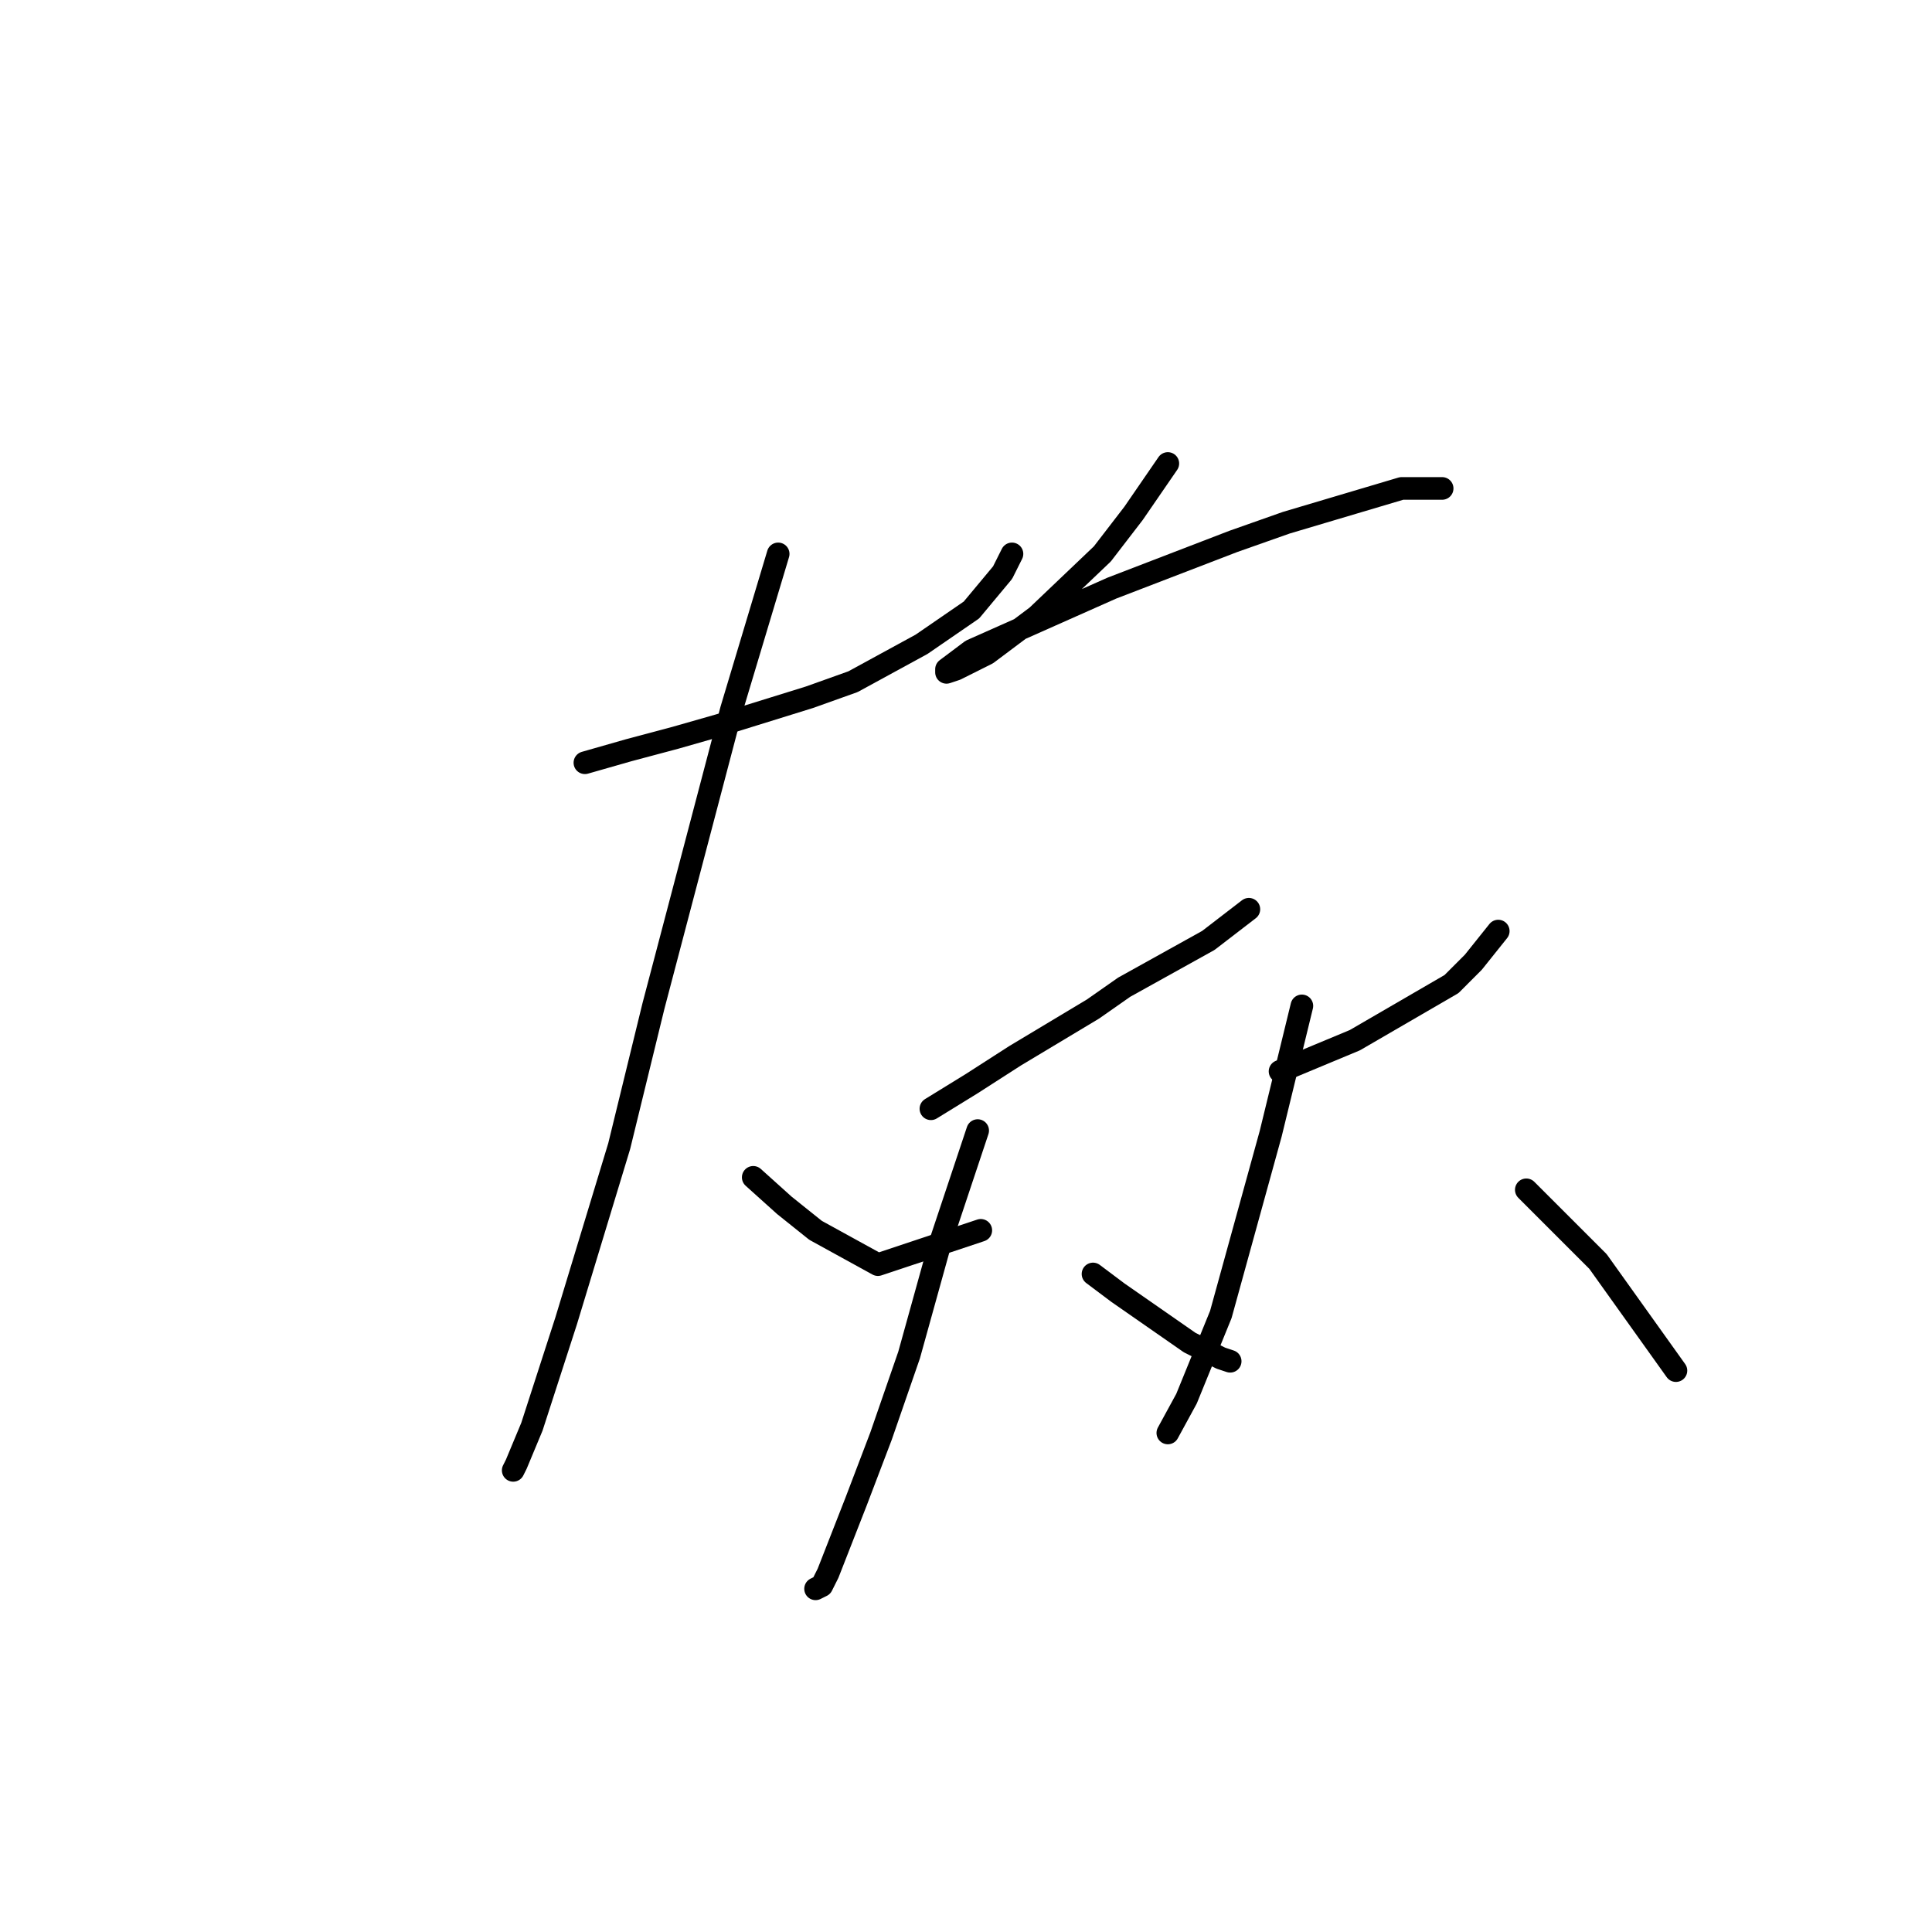 <?xml version="1.0" standalone="no"?>
    <svg width="256" height="256" xmlns="http://www.w3.org/2000/svg" version="1.1">
    <polyline stroke="black" stroke-width="3" stroke-linecap="round" fill="transparent" stroke-linejoin="round" points="77.503 101.068 83.285 99.416 89.481 97.764 95.264 96.111 107.242 92.394 113.025 90.329 122.112 85.372 128.721 80.829 132.851 75.872 134.091 73.394 134.091 73.394 " />
        <polyline stroke="black" stroke-width="3" stroke-linecap="round" fill="transparent" stroke-linejoin="round" points="103.112 73.394 96.916 94.046 86.59 133.286 82.046 151.873 75.024 175.004 70.481 189.048 68.416 194.004 68.003 194.83 68.003 194.83 " />
        <polyline stroke="black" stroke-width="3" stroke-linecap="round" fill="transparent" stroke-linejoin="round" points="99.807 156.004 103.938 159.721 108.068 163.026 116.329 167.569 129.96 163.026 129.96 163.026 " />
        <polyline stroke="black" stroke-width="3" stroke-linecap="round" fill="transparent" stroke-linejoin="round" points="154.743 61.415 150.2 68.024 146.069 73.394 137.395 81.655 130.786 86.611 126.656 88.677 125.417 89.09 125.417 88.677 128.721 86.198 147.308 77.937 163.417 71.741 170.439 69.263 185.722 64.72 191.091 64.72 191.091 64.72 " />
        <polyline stroke="black" stroke-width="3" stroke-linecap="round" fill="transparent" stroke-linejoin="round" points="123.351 146.917 128.721 143.612 134.504 139.895 144.83 133.699 148.96 130.808 160.113 124.612 165.482 120.481 165.482 120.481 " />
        <polyline stroke="black" stroke-width="3" stroke-linecap="round" fill="transparent" stroke-linejoin="round" points="129.547 149.808 124.59 164.678 120.46 179.548 116.742 190.287 113.438 198.961 109.721 208.461 108.894 210.113 108.068 210.526 108.068 210.526 " />
        <polyline stroke="black" stroke-width="3" stroke-linecap="round" fill="transparent" stroke-linejoin="round" points="144.83 168.808 148.134 171.287 157.634 177.895 160.113 179.135 161.765 179.961 163.004 180.374 163.004 180.374 " />
        <polyline stroke="black" stroke-width="3" stroke-linecap="round" fill="transparent" stroke-linejoin="round" points="169.613 141.96 174.569 139.895 179.526 137.83 192.331 130.395 195.222 127.503 198.526 123.373 198.526 123.373 " />
        <polyline stroke="black" stroke-width="3" stroke-linecap="round" fill="transparent" stroke-linejoin="round" points="172.504 133.286 168.374 150.221 161.765 174.178 157.221 185.33 154.743 189.874 154.743 189.874 " />
        <polyline stroke="black" stroke-width="3" stroke-linecap="round" fill="transparent" stroke-linejoin="round" points="202.244 157.656 211.744 167.156 222.07 181.613 222.07 181.613 " />
        </svg>